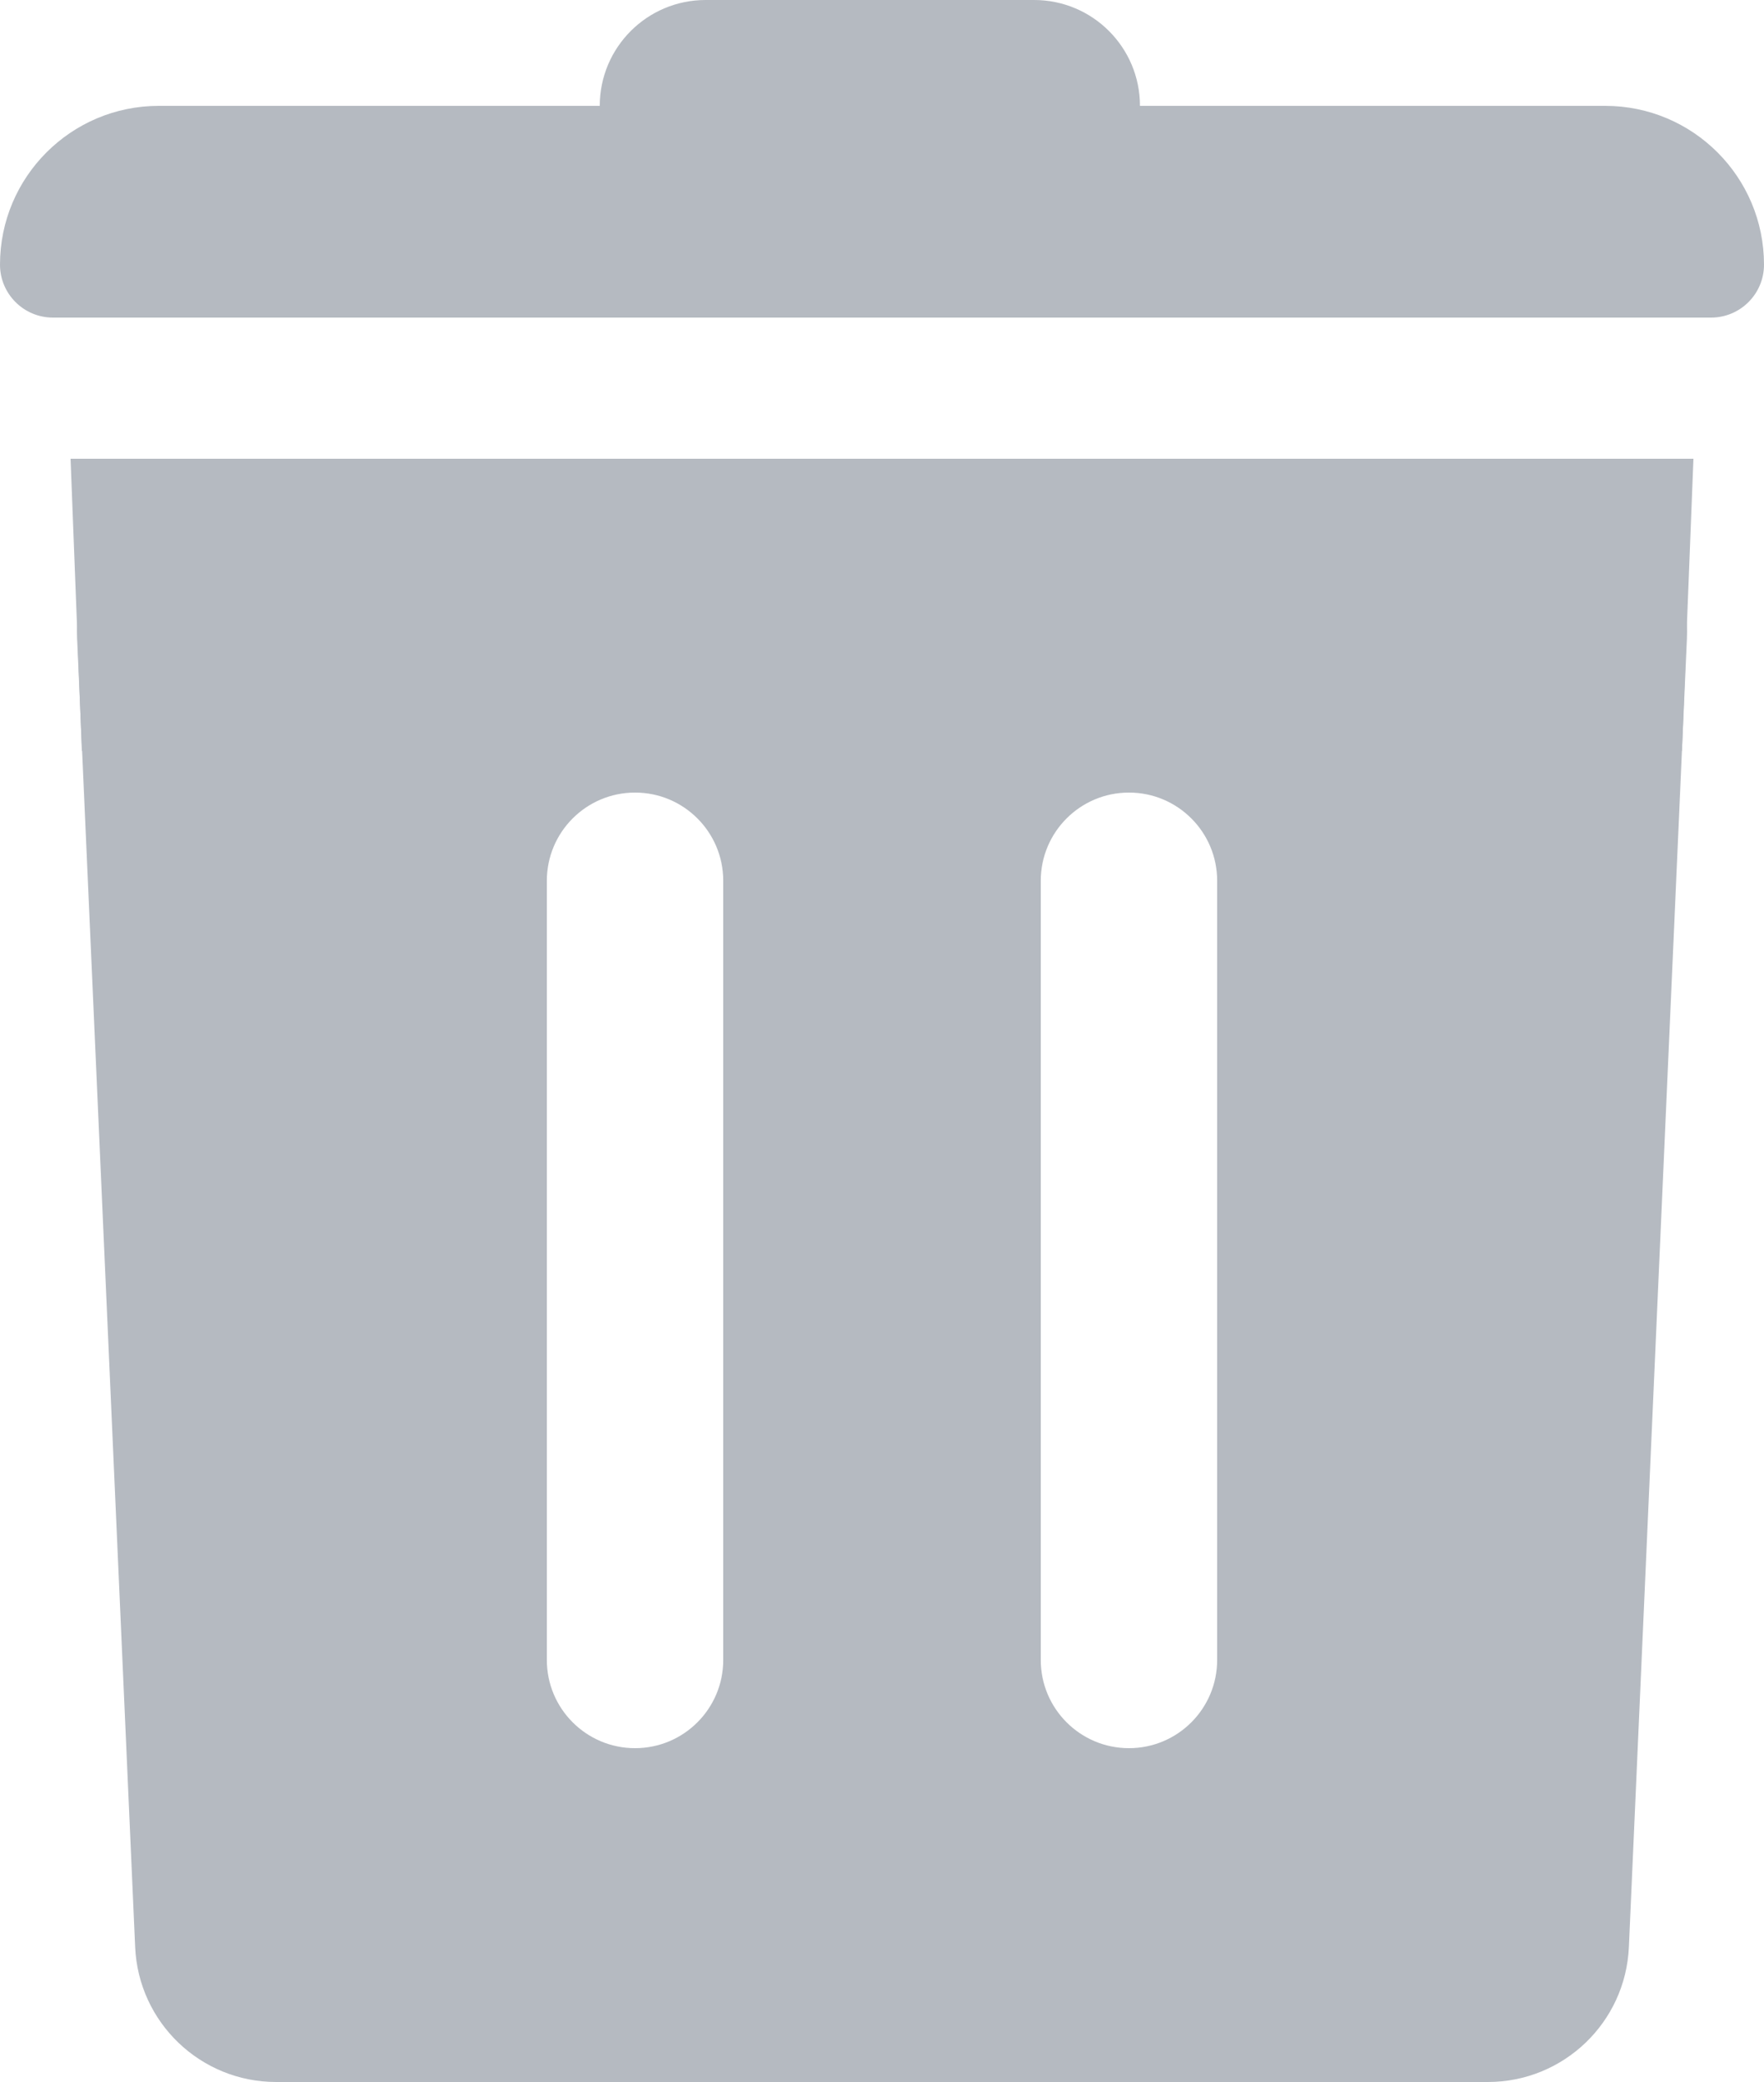 <svg
    xmlns="http://www.w3.org/2000/svg"
    fill="none"
    viewBox="0 0 50 59"
    class="bin"
  >
    <path
      fill="#B5BAC1"
      d="M0 7.5C0 5.015 2.015 3 4.5 3H45.5C47.985 3 50 5.015 50 7.5V7.5C50 8.328 49.328 9 48.5 9H1.5C0.672 9 0 8.328 0 7.5V7.5Z"
    ></path>
    <path
      fill="#B5BAC1"
      d="M17 3C17 1.343 18.343 0 20 0H29.312C30.969 0 32.312 1.343 32.312 3V3H17V3Z"
    ></path>
    <path
      fill="#B5BAC1"
      d="M2.186 18.097C2.085 15.821 3.903 13.92 6.182 13.92H43.819C46.098 13.92 47.916 15.821 47.815 18.098L46.17 55.178C46.075 57.316 44.314 59 42.174 59H7.827C5.687 59 3.926 57.316 3.831 55.178L2.186 18.097ZM18 49.54C16.62 49.54 15.5 48.421 15.5 47.04V24.96C15.5 23.579 16.62 22.46 18 22.46C19.381 22.46 20.5 23.579 20.5 24.96V47.04C20.5 48.421 19.381 49.54 18 49.54ZM29.5 47.04C29.5 48.421 30.62 49.54 32 49.54C33.381 49.54 34.5 48.421 34.5 47.04V24.96C34.5 23.579 33.381 22.46 32 22.46C30.62 22.46 29.5 23.579 29.5 24.96V47.04Z"
      clip-rule="evenodd"
      fill-rule="evenodd"
    ></path>
    <path fill="#B5BAC1" d="M2 13H48L47.674 21.28H2.32L2 13Z"></path>
  </svg>